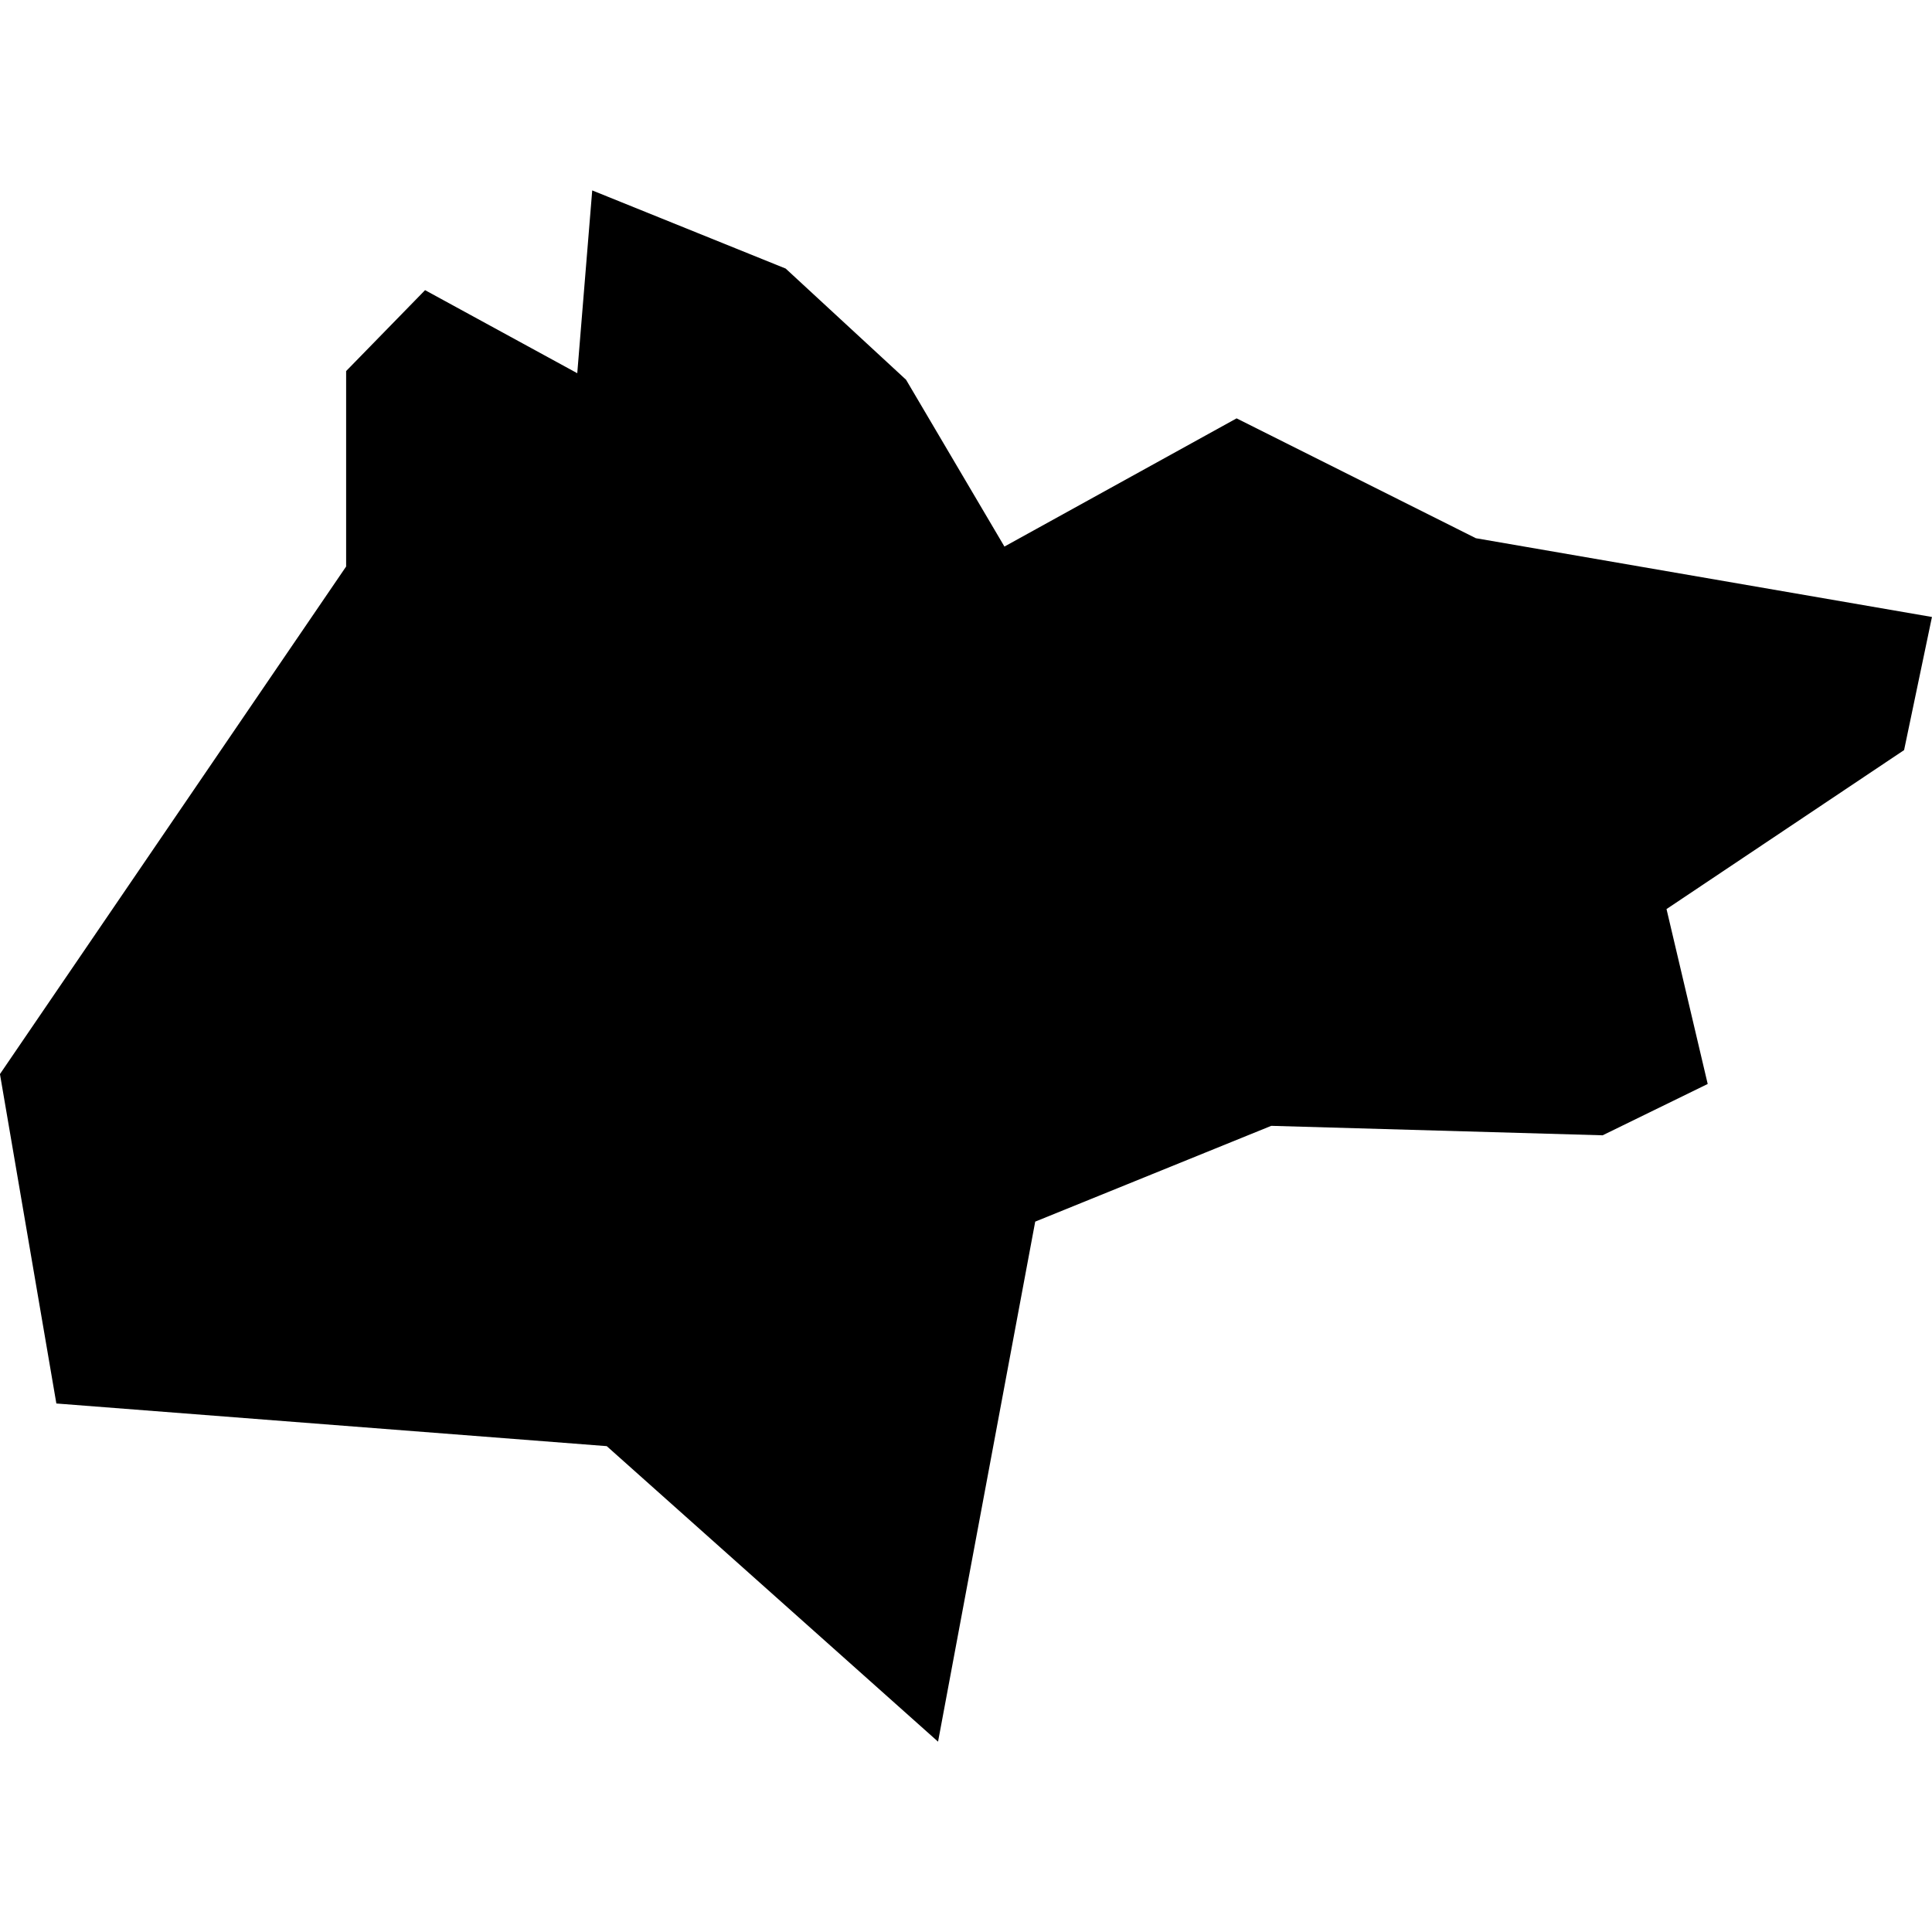 <?xml version="1.0" standalone="no"?>
<!DOCTYPE svg PUBLIC "-//W3C//DTD SVG 20010904//EN"
 "http://www.w3.org/TR/2001/REC-SVG-20010904/DTD/svg10.dtd">
<svg version="1.0" xmlns="http://www.w3.org/2000/svg"
 width="1024pt" height="1024pt" viewBox="-512 -512 1024 1024"
 preserveAspectRatio="xMidYMid meet">
  <path d="M523.827 325.087v-2.273l.918-.941 1.77.966.174-2.126 2.25.909 1.4 1.293 1.144 1.94 2.7-1.491 2.783 1.394 5.304.916-.324 1.548-2.763 1.849.479 2.034-1.222.597-3.854-.11-2.745 1.114-1.13 6.048-3.853-3.437-6.401-.496-.656-3.831 4.026-5.903z" transform="scale(45.574) translate(-531.036 -329.733)"></path>
</svg>
